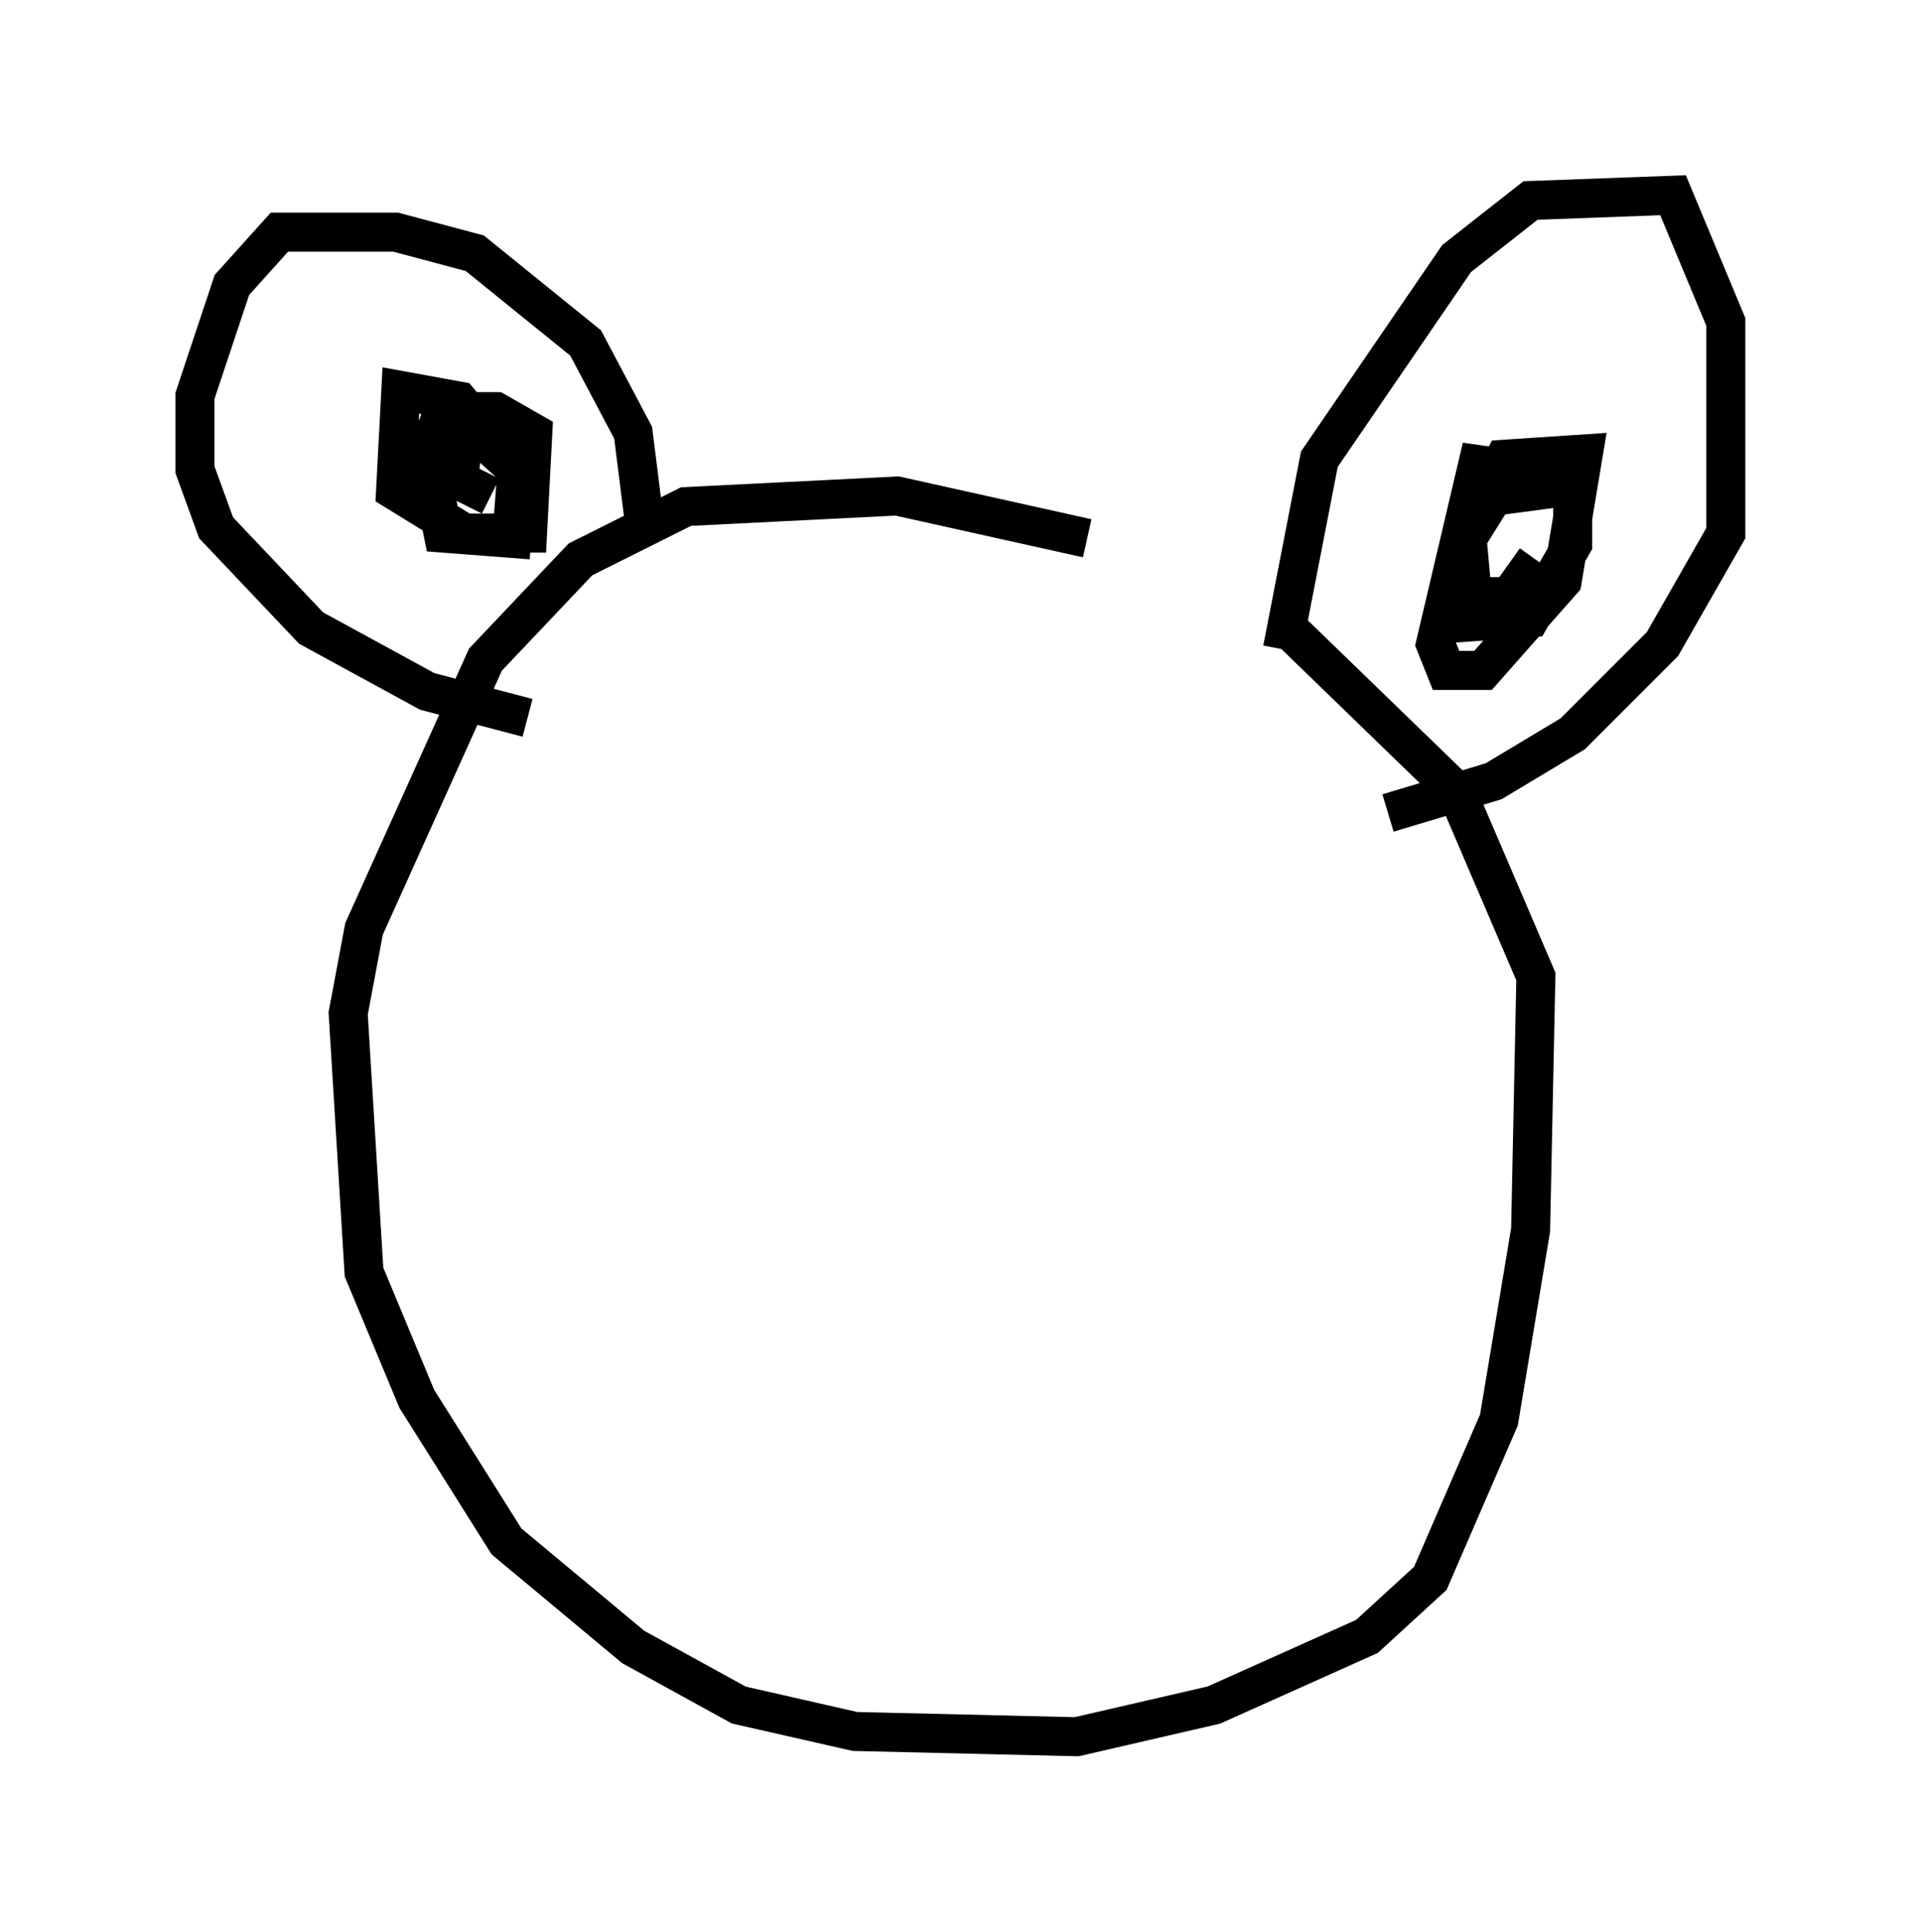 <?xml version="1.0" encoding="utf-8" ?>
<svg baseProfile="full" height="49.512" version="1.1" width="49.242" xmlns="http://www.w3.org/2000/svg" xmlns:ev="http://www.w3.org/2001/xml-events" xmlns:xlink="http://www.w3.org/1999/xlink"><defs /><rect fill="white" height="49.512" width="49.242" x="0" y="0" /><path d="M33.146, 16.502 m-5.277, -2.706 l-4.871, -1.083 -5.413, 0.271 l-2.706, 1.353 -2.436, 2.571 l-3.112, 6.901 -0.406, 2.165 l0.406, 6.631 1.353, 3.248 l2.3, 3.654 3.248, 2.706 l2.706, 1.488 2.977, 0.677 l5.683, 0.135 3.518, -0.812 l3.924, -1.759 1.624, -1.488 l1.759, -4.059 0.812, -4.871 l0.135, -6.495 -2.03, -4.736 l-4.33, -4.195 m-16.509, -2.842 l-0.271, -2.165 -1.218, -2.3 l-2.842, -2.3 -2.03, -0.541 l-2.977, 0.0 -1.218, 1.353 l-0.947, 2.842 0.0, 1.894 l0.541, 1.488 2.436, 2.571 l2.977, 1.624 2.571, 0.677 m-1.083, -7.307 l-0.677, -0.812 -1.488, -0.271 l-0.135, 2.571 1.759, 1.083 l1.624, 0.0 0.135, -2.571 l-0.947, -0.541 -1.353, 0.0 l-0.406, 1.083 0.406, 2.03 l1.759, 0.135 0.135, -1.759 l-1.353, -1.218 -0.135, 1.488 l0.812, 0.406 m20.297, 3.924 l0.947, -4.871 3.518, -5.142 l1.894, -1.488 3.654, -0.135 l1.353, 3.248 0.0, 5.413 l-1.624, 2.842 -2.3, 2.3 l-2.03, 1.218 -2.706, 0.812 m3.248, -8.796 l-0.947, -0.135 -1.083, 4.601 l0.271, 0.677 0.947, 0.0 l2.03, -2.3 0.541, -3.248 l-2.03, 0.135 -1.083, 2.03 l-0.135, 2.165 1.894, -0.135 l1.083, -1.894 0.0, -1.488 l-2.03, 0.271 -0.677, 1.083 l0.135, 1.488 0.947, 0.0 l0.677, -0.947 " fill="none" stroke="black" stroke-width="1" /></svg>